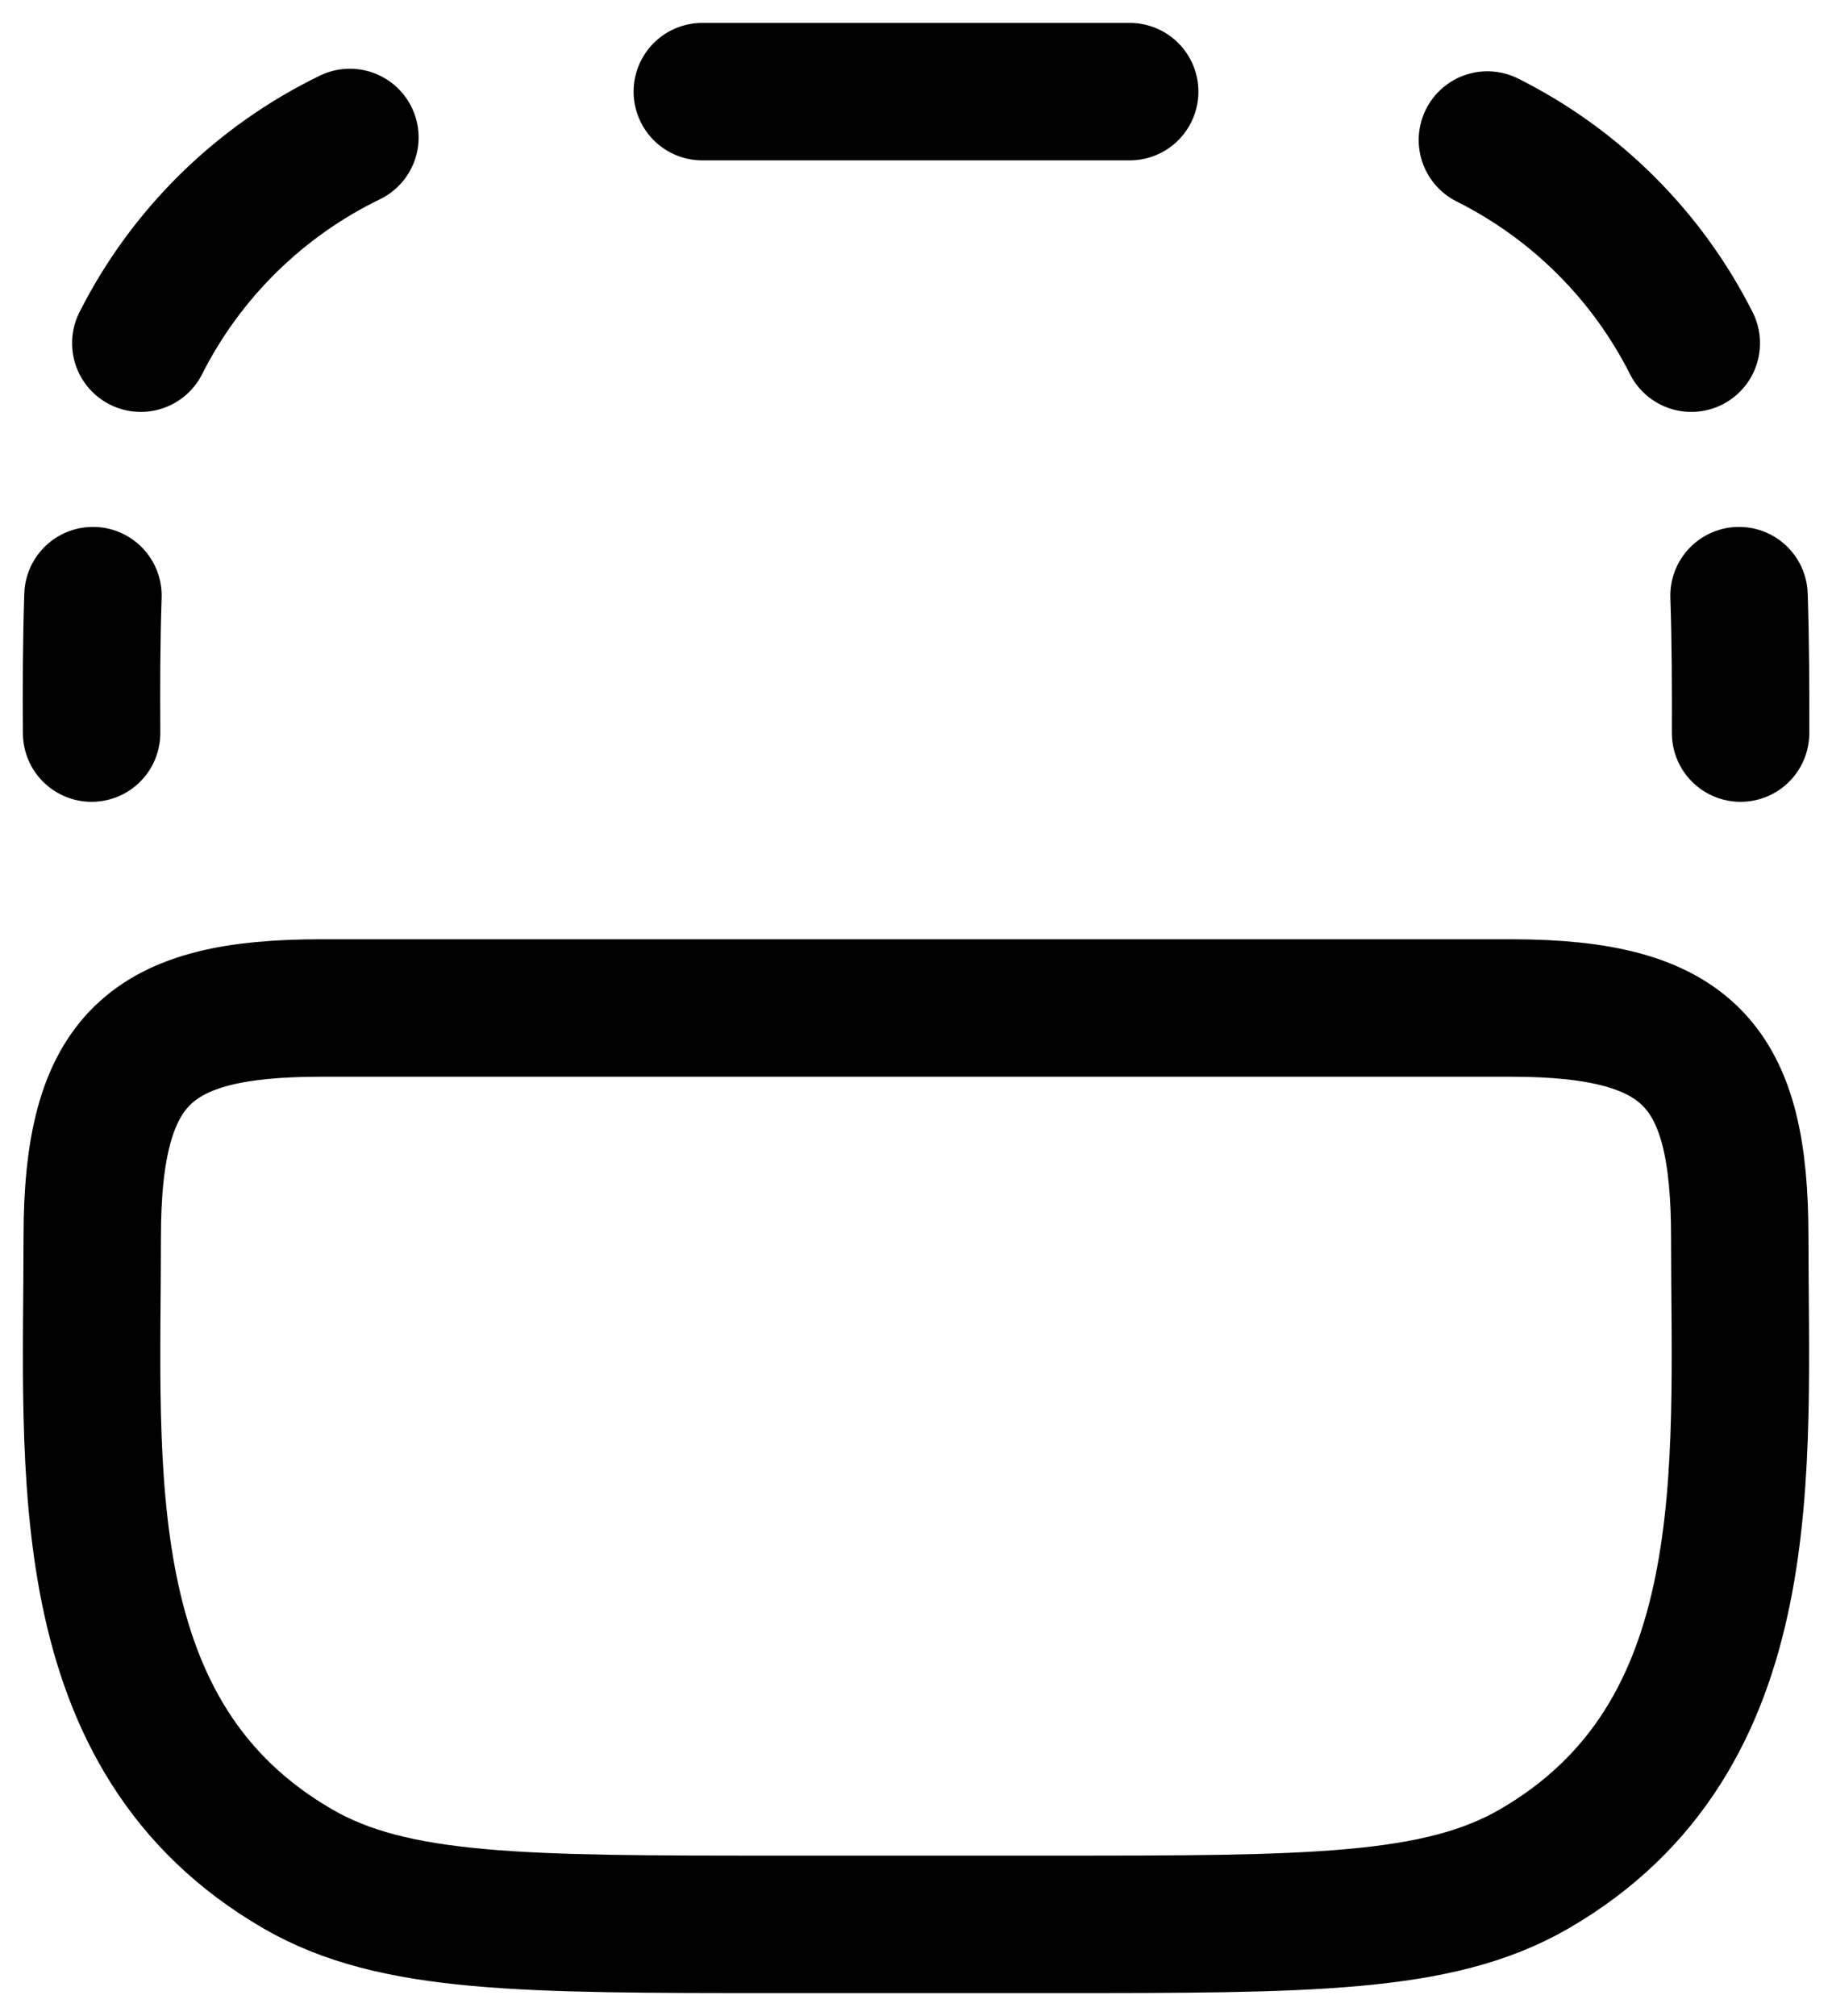 <svg width="20" height="22" viewBox="0 0 20 22" fill="none" xmlns="http://www.w3.org/2000/svg">
<path d="M12.333 1H7.667M18.985 6.5C19.002 7 19.003 7.5 19.002 8M1.015 6.5C0.998 7 0.997 7.5 1 8M18.464 3.745C17.98 2.786 17.199 2.009 16.238 1.528M3.82 1.5C2.834 1.978 2.031 2.767 1.537 3.745M16.495 11C18.453 11 18.993 11.638 18.993 13.5C18.993 16.032 19.243 18.954 16.745 20.397C15.7 21 14.3 21 11.499 21H8.5C5.7 21 4.3 21 3.255 20.397C0.757 18.954 1.007 16.032 1.007 13.5C1.007 11.54 1.644 11 3.505 11H16.495Z" stroke="black" stroke-width="1.5" stroke-linecap="round" stroke-linejoin="round"/>
</svg>
